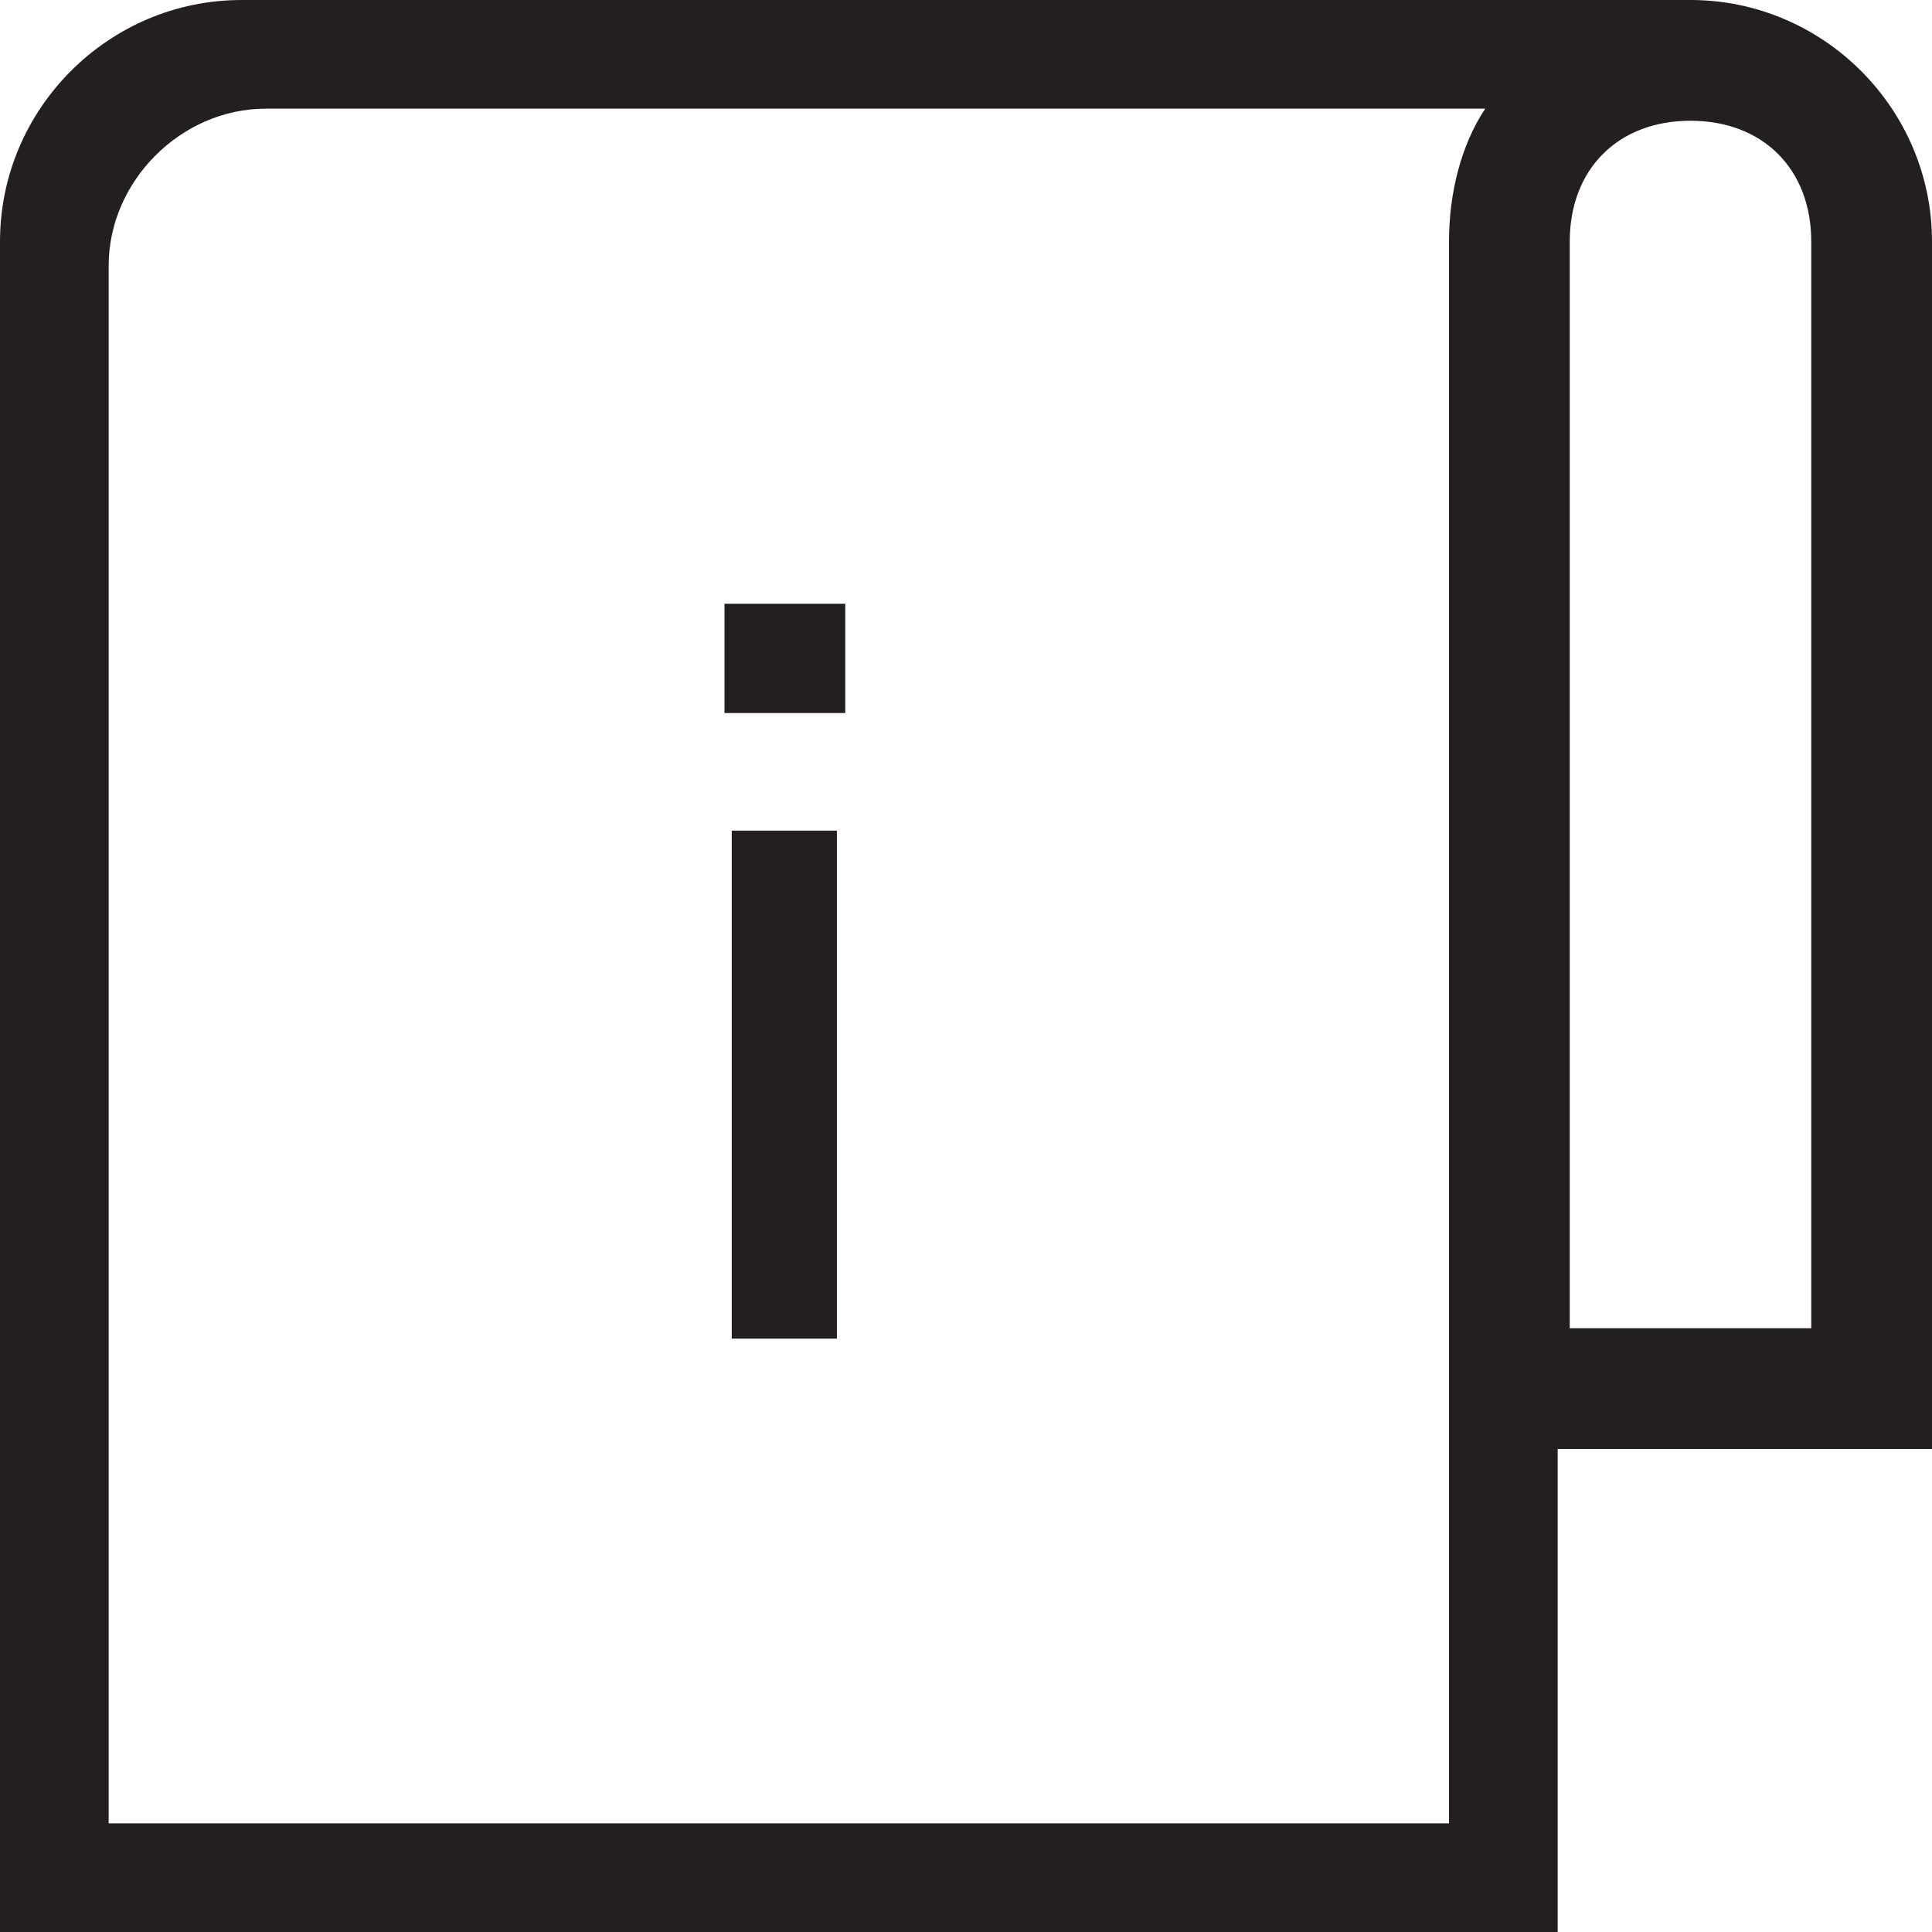 <svg width="16" height="16" viewBox="0 0 16 16" fill="none" xmlns="http://www.w3.org/2000/svg">
<path d="M14 0H2C0.9 0 0 0.9 0 2V16H12H12.9V12H16V2C16 0.9 15.1 0 14 0ZM0.9 15.1V2.2C0.9 1.5 1.5 0.9 2.2 0.9H11.1H12.3C12.1 1.2 12 1.6 12 2V12V15.1C11.9 15.1 11.8 15.1 11.7 15.1C11.4 15.1 11.1 15.1 11.1 15.1H0.9ZM13 11V2C13 1.4 13.4 1 14 1C14.6 1 15 1.4 15 2V11H13Z" fill="#231F20"/>
<path d="M6.06 6.879H6.931V11.086H6.06V6.879ZM7 5V5.905H6V5H7Z" fill="#231F20"/>
</svg>
